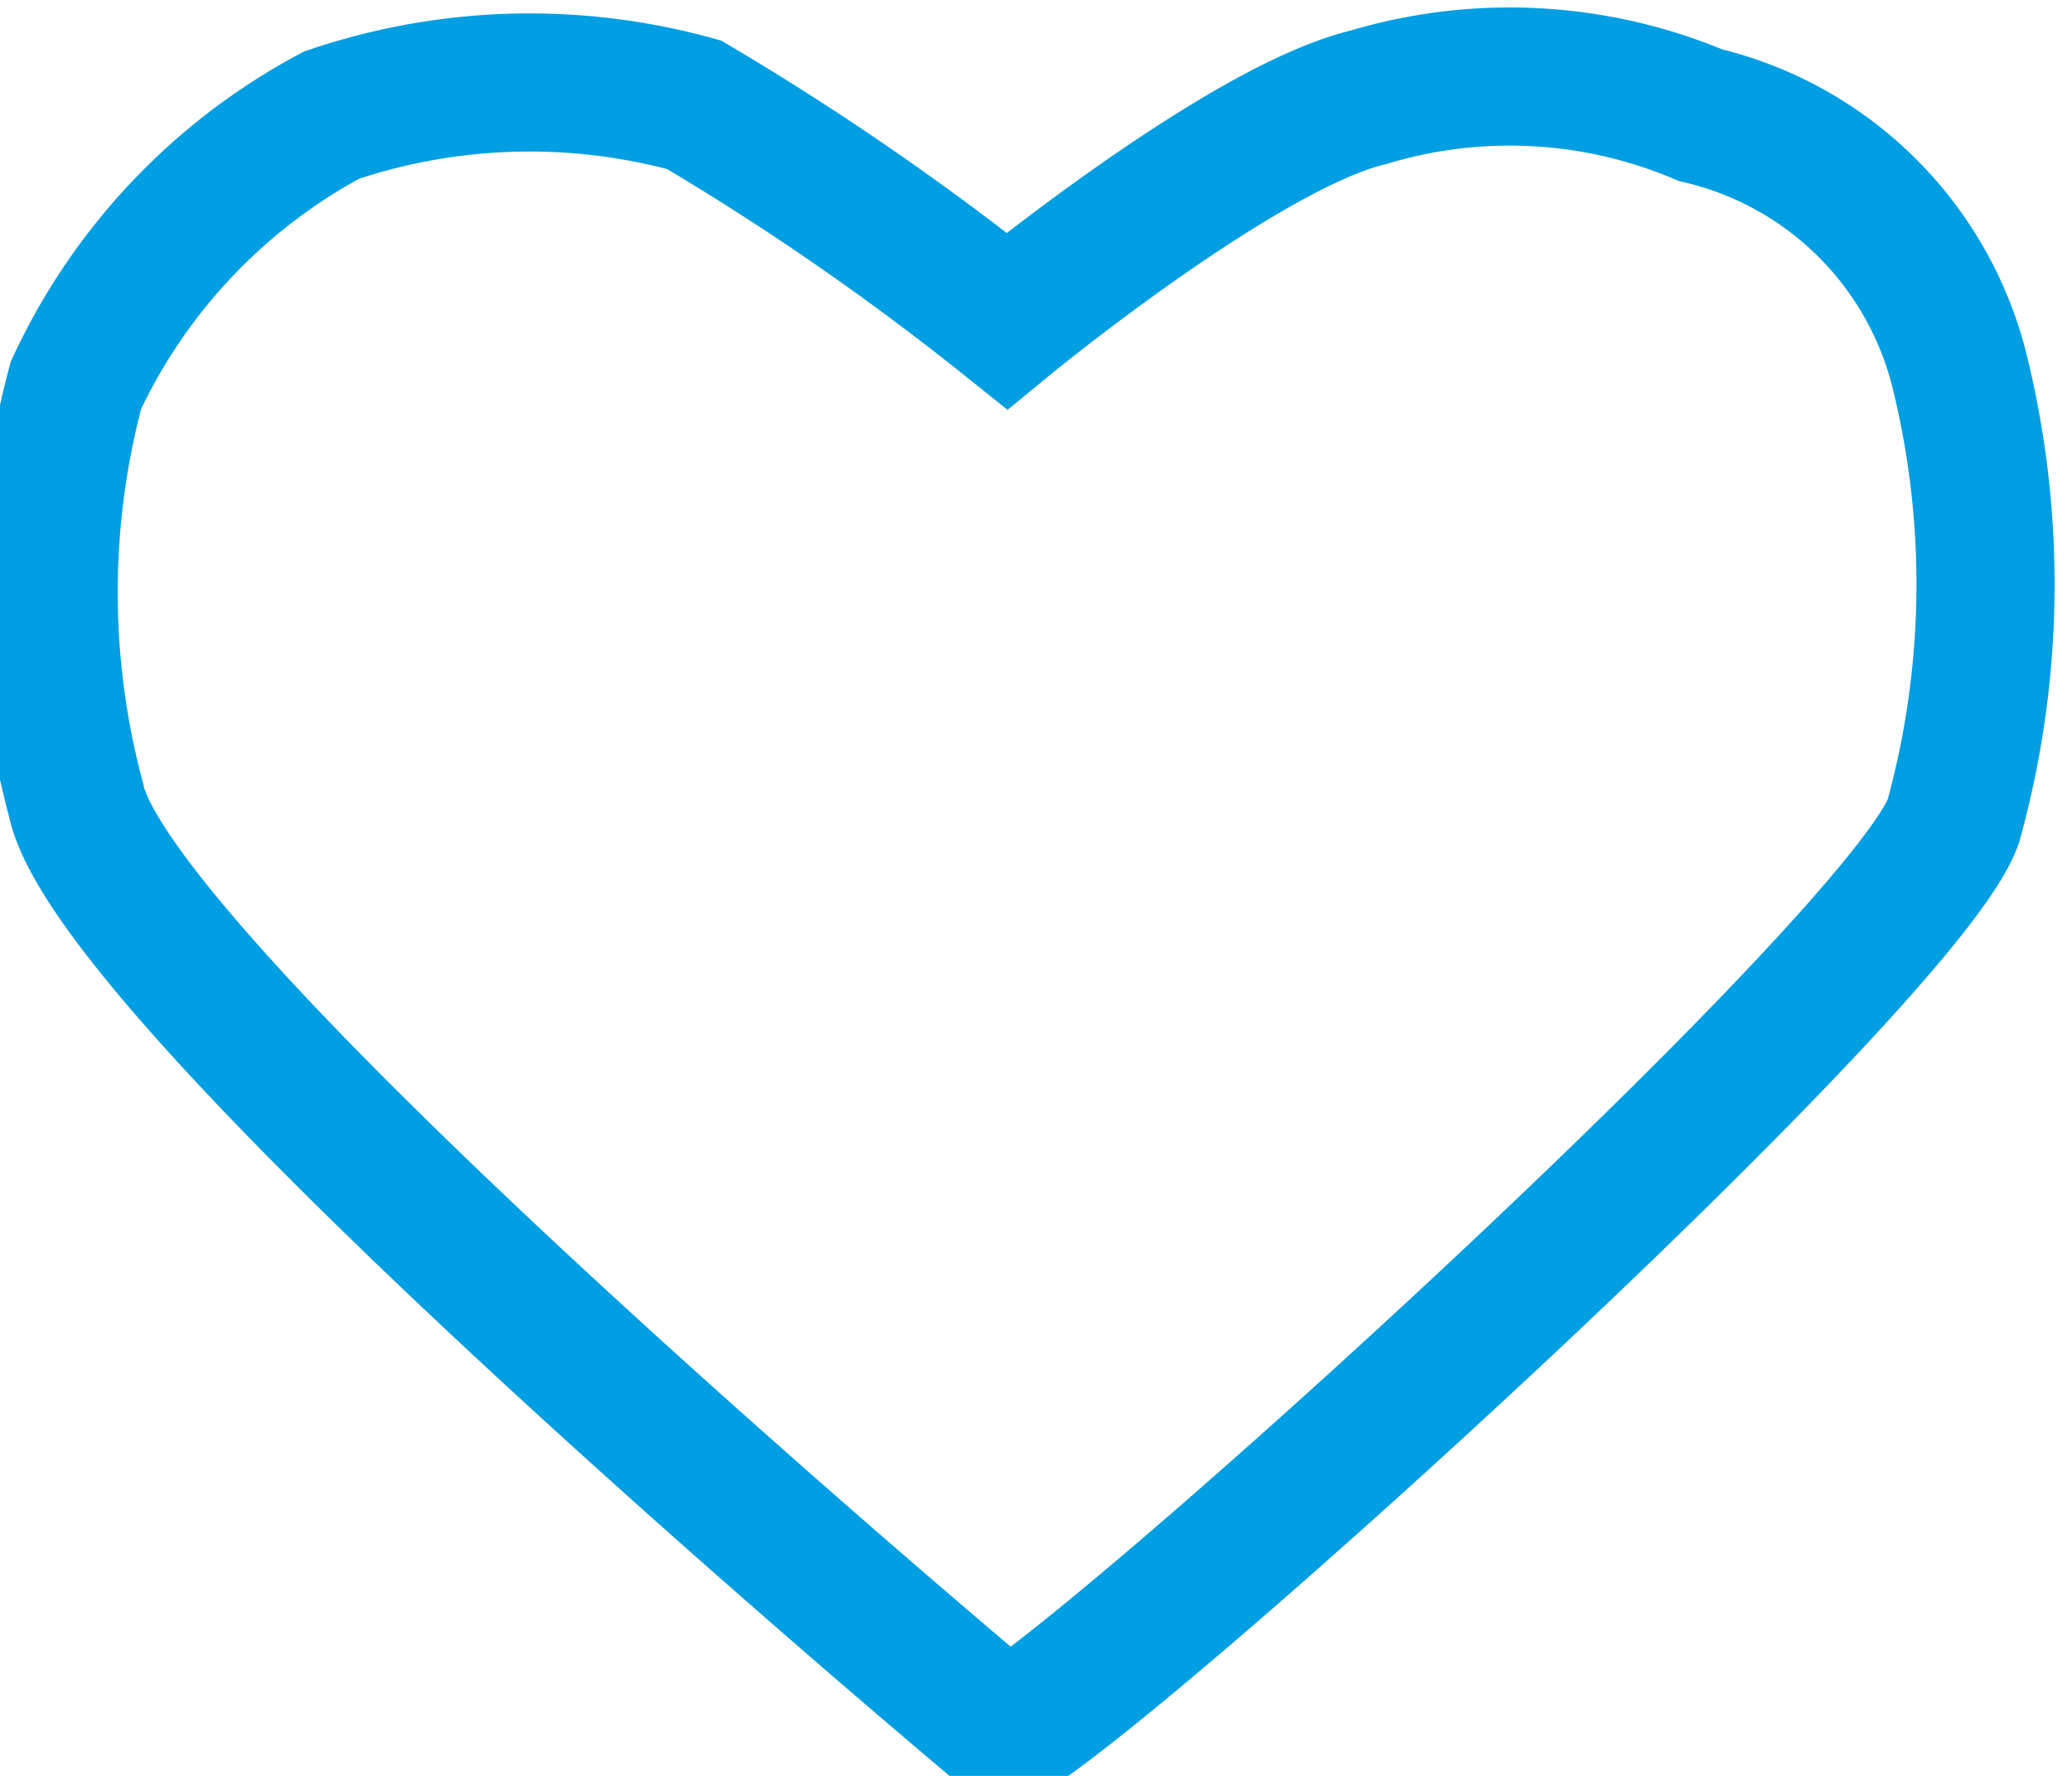 <svg xmlns="http://www.w3.org/2000/svg" viewBox="0 0 30 25" width="28" height="24" stroke-width="2" stroke="#009ee2" fill="transparent">
	<path d="M28.28,11.54c-.73,2-11.73,12-13.7,13.21,0,0-12.94-10.81-13.48-13.53a11.57,11.57,0,0,1,0-6A8.5,8.5,0,0,1,4.8,1.31a8.94,8.94,0,0,1,5.25-.15,39.28,39.28,0,0,1,4.53,3.13S18,1.48,19.82,1.05a7.1,7.1,0,0,1,4.8.26,5.06,5.06,0,0,1,3.77,3.78A12.86,12.86,0,0,1,28.28,11.54Z" />
</svg>
